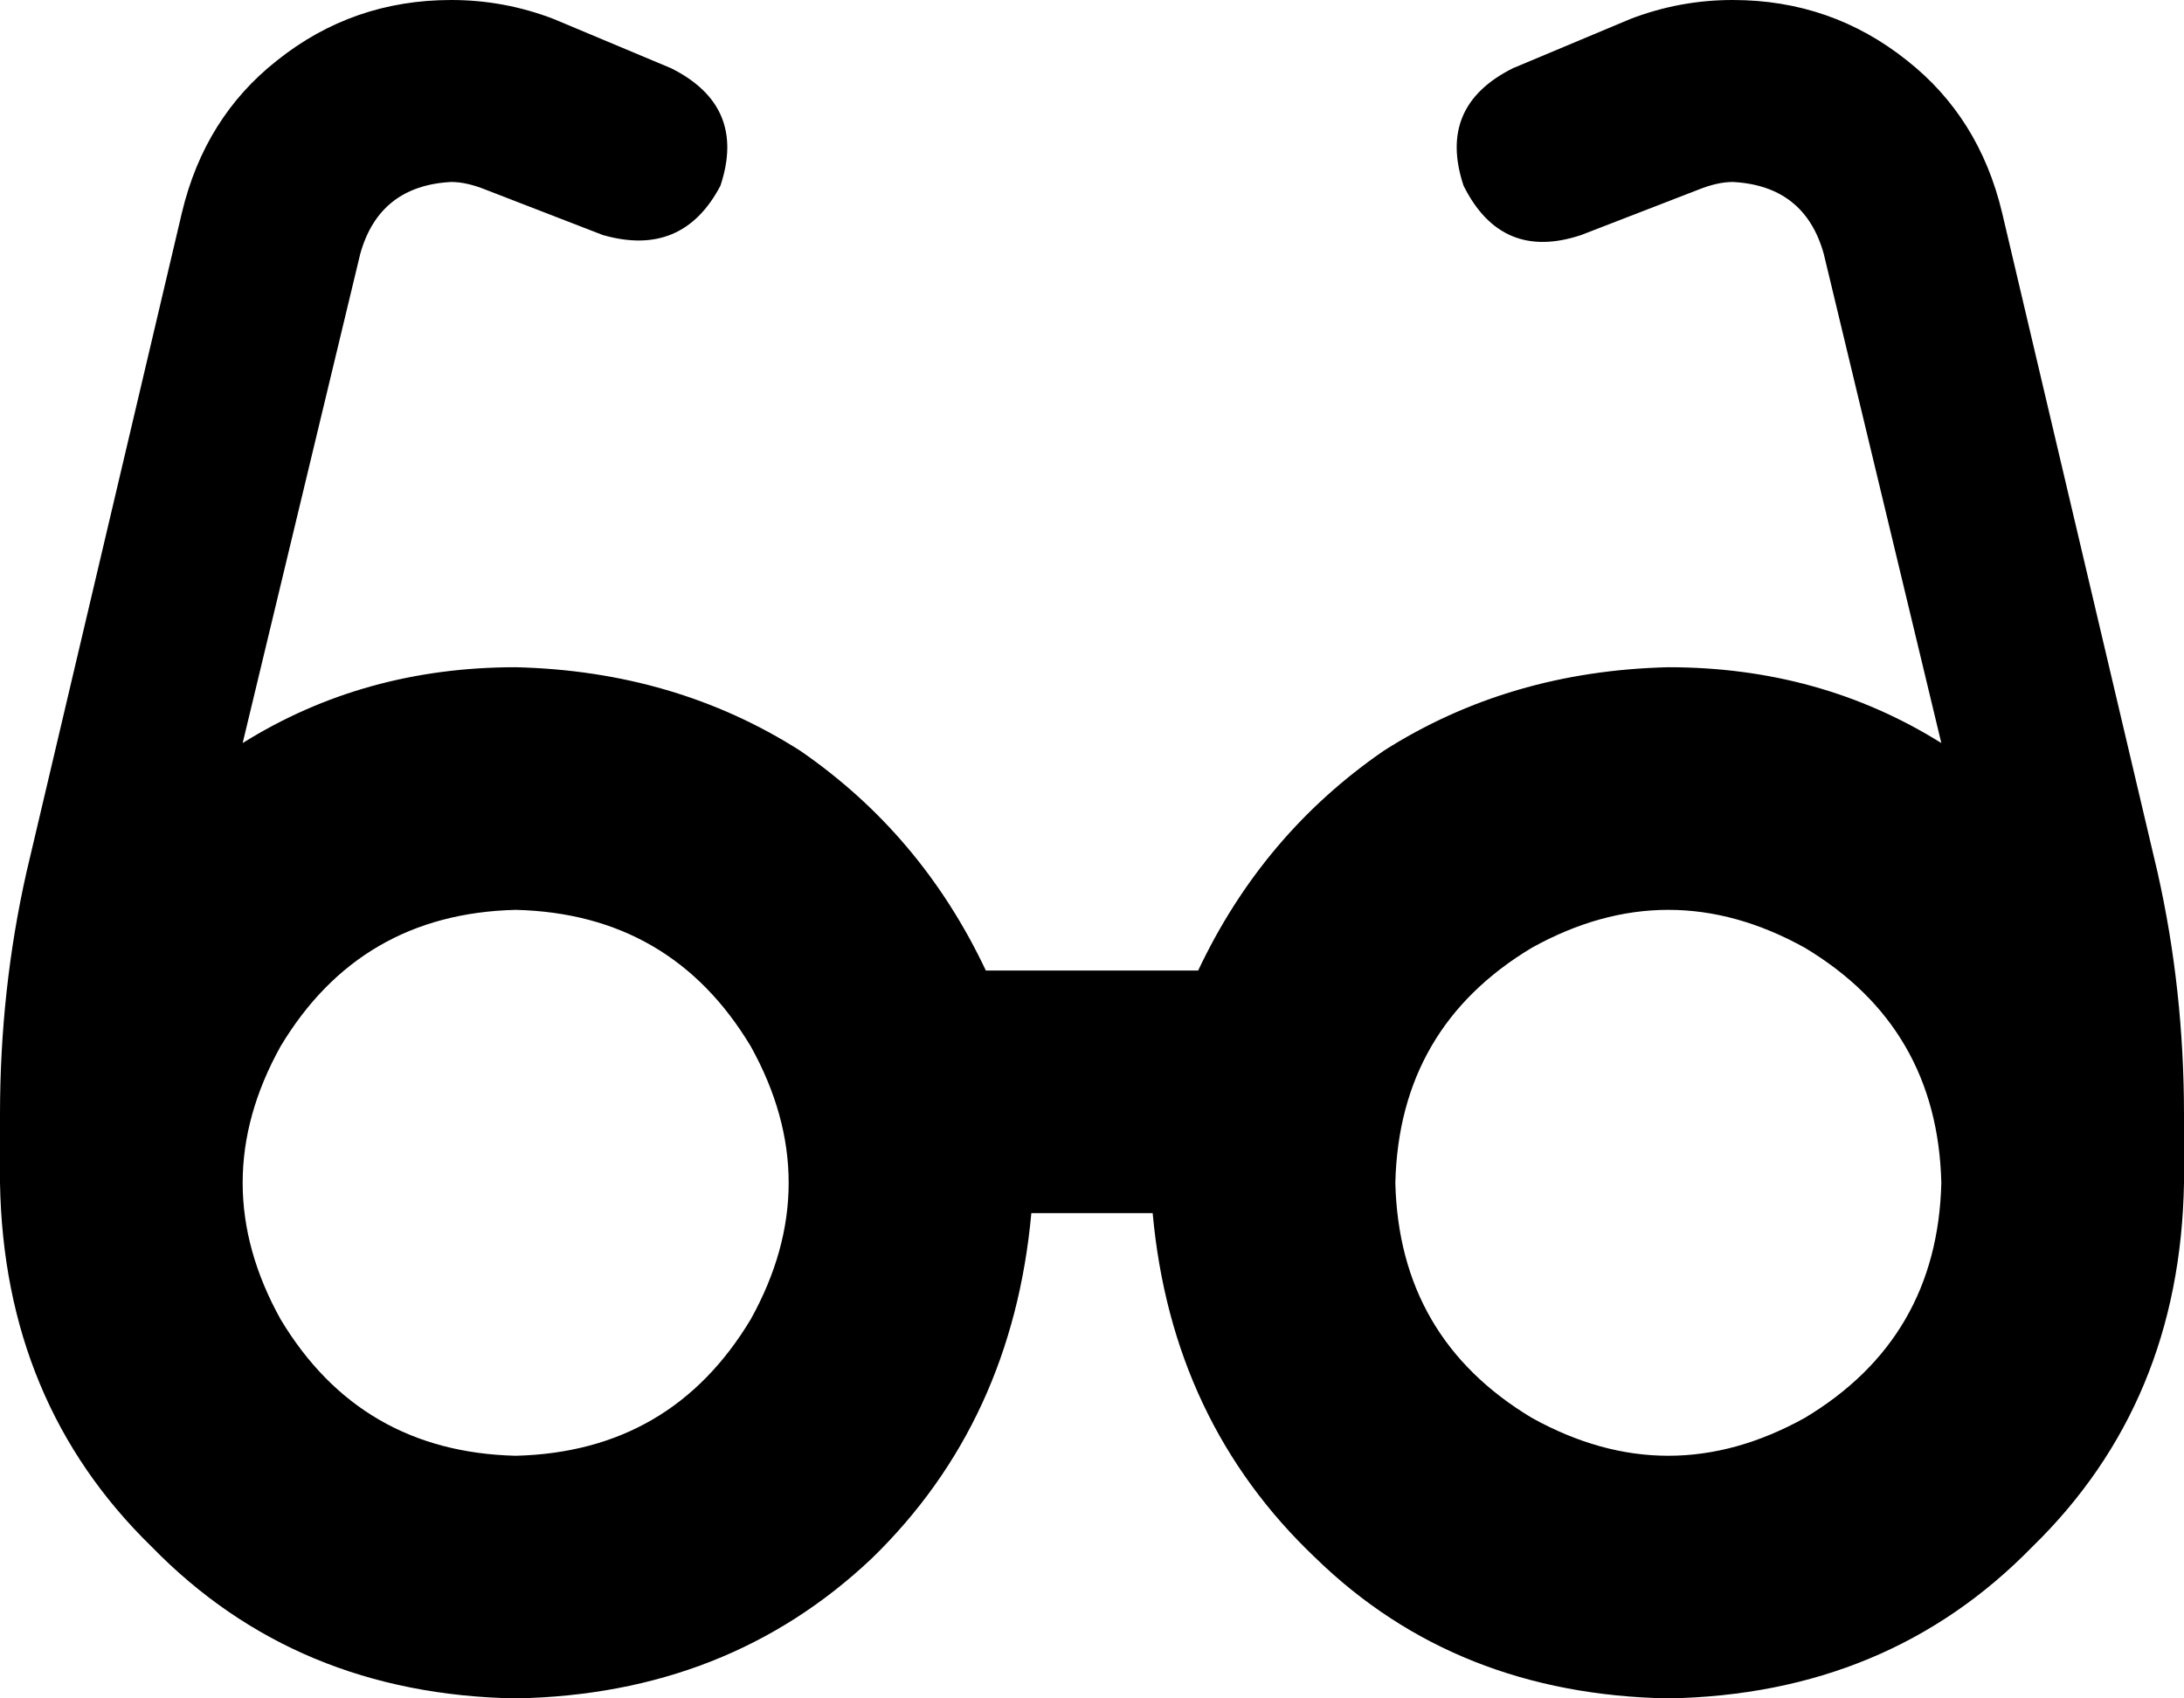 <svg xmlns="http://www.w3.org/2000/svg" viewBox="0 0 576 448">
    <path d="M 119 48 Q 100 49 95 67 L 64 196 Q 96 176 136 176 Q 178 177 211 198 Q 243 220 260 256 L 316 256 Q 333 220 365 198 Q 398 177 440 176 Q 480 176 512 196 L 481 67 Q 476 49 457 48 Q 453 48 448 50 L 417 62 Q 396 69 386 49 Q 379 28 399 18 L 430 5 Q 443 0 457 0 Q 483 0 503 16 Q 522 31 528 56 L 569 230 Q 576 261 576 294 L 576 304 Q 576 305 576 306 Q 576 309 576 312 Q 576 312 576 312 Q 575 370 536 408 Q 498 447 440 448 Q 384 447 347 411 Q 309 375 304 320 L 272 320 Q 267 375 230 411 Q 192 447 136 448 Q 78 447 40 408 Q 1 370 0 312 Q 0 309 0 306 Q 0 305 0 304 L 0 294 Q 0 261 7 230 L 48 56 Q 54 31 73 16 Q 93 0 119 0 Q 133 0 146 5 L 177 18 Q 197 28 190 49 Q 180 68 159 62 L 128 50 Q 123 48 119 48 L 119 48 Z M 136 384 Q 177 383 198 348 Q 218 312 198 276 Q 177 241 136 240 Q 95 241 74 276 Q 54 312 74 348 Q 95 383 136 384 L 136 384 Z M 512 312 Q 511 271 476 250 Q 440 230 404 250 Q 369 271 368 312 Q 369 353 404 374 Q 440 394 476 374 Q 511 353 512 312 L 512 312 Z"/>
</svg>
